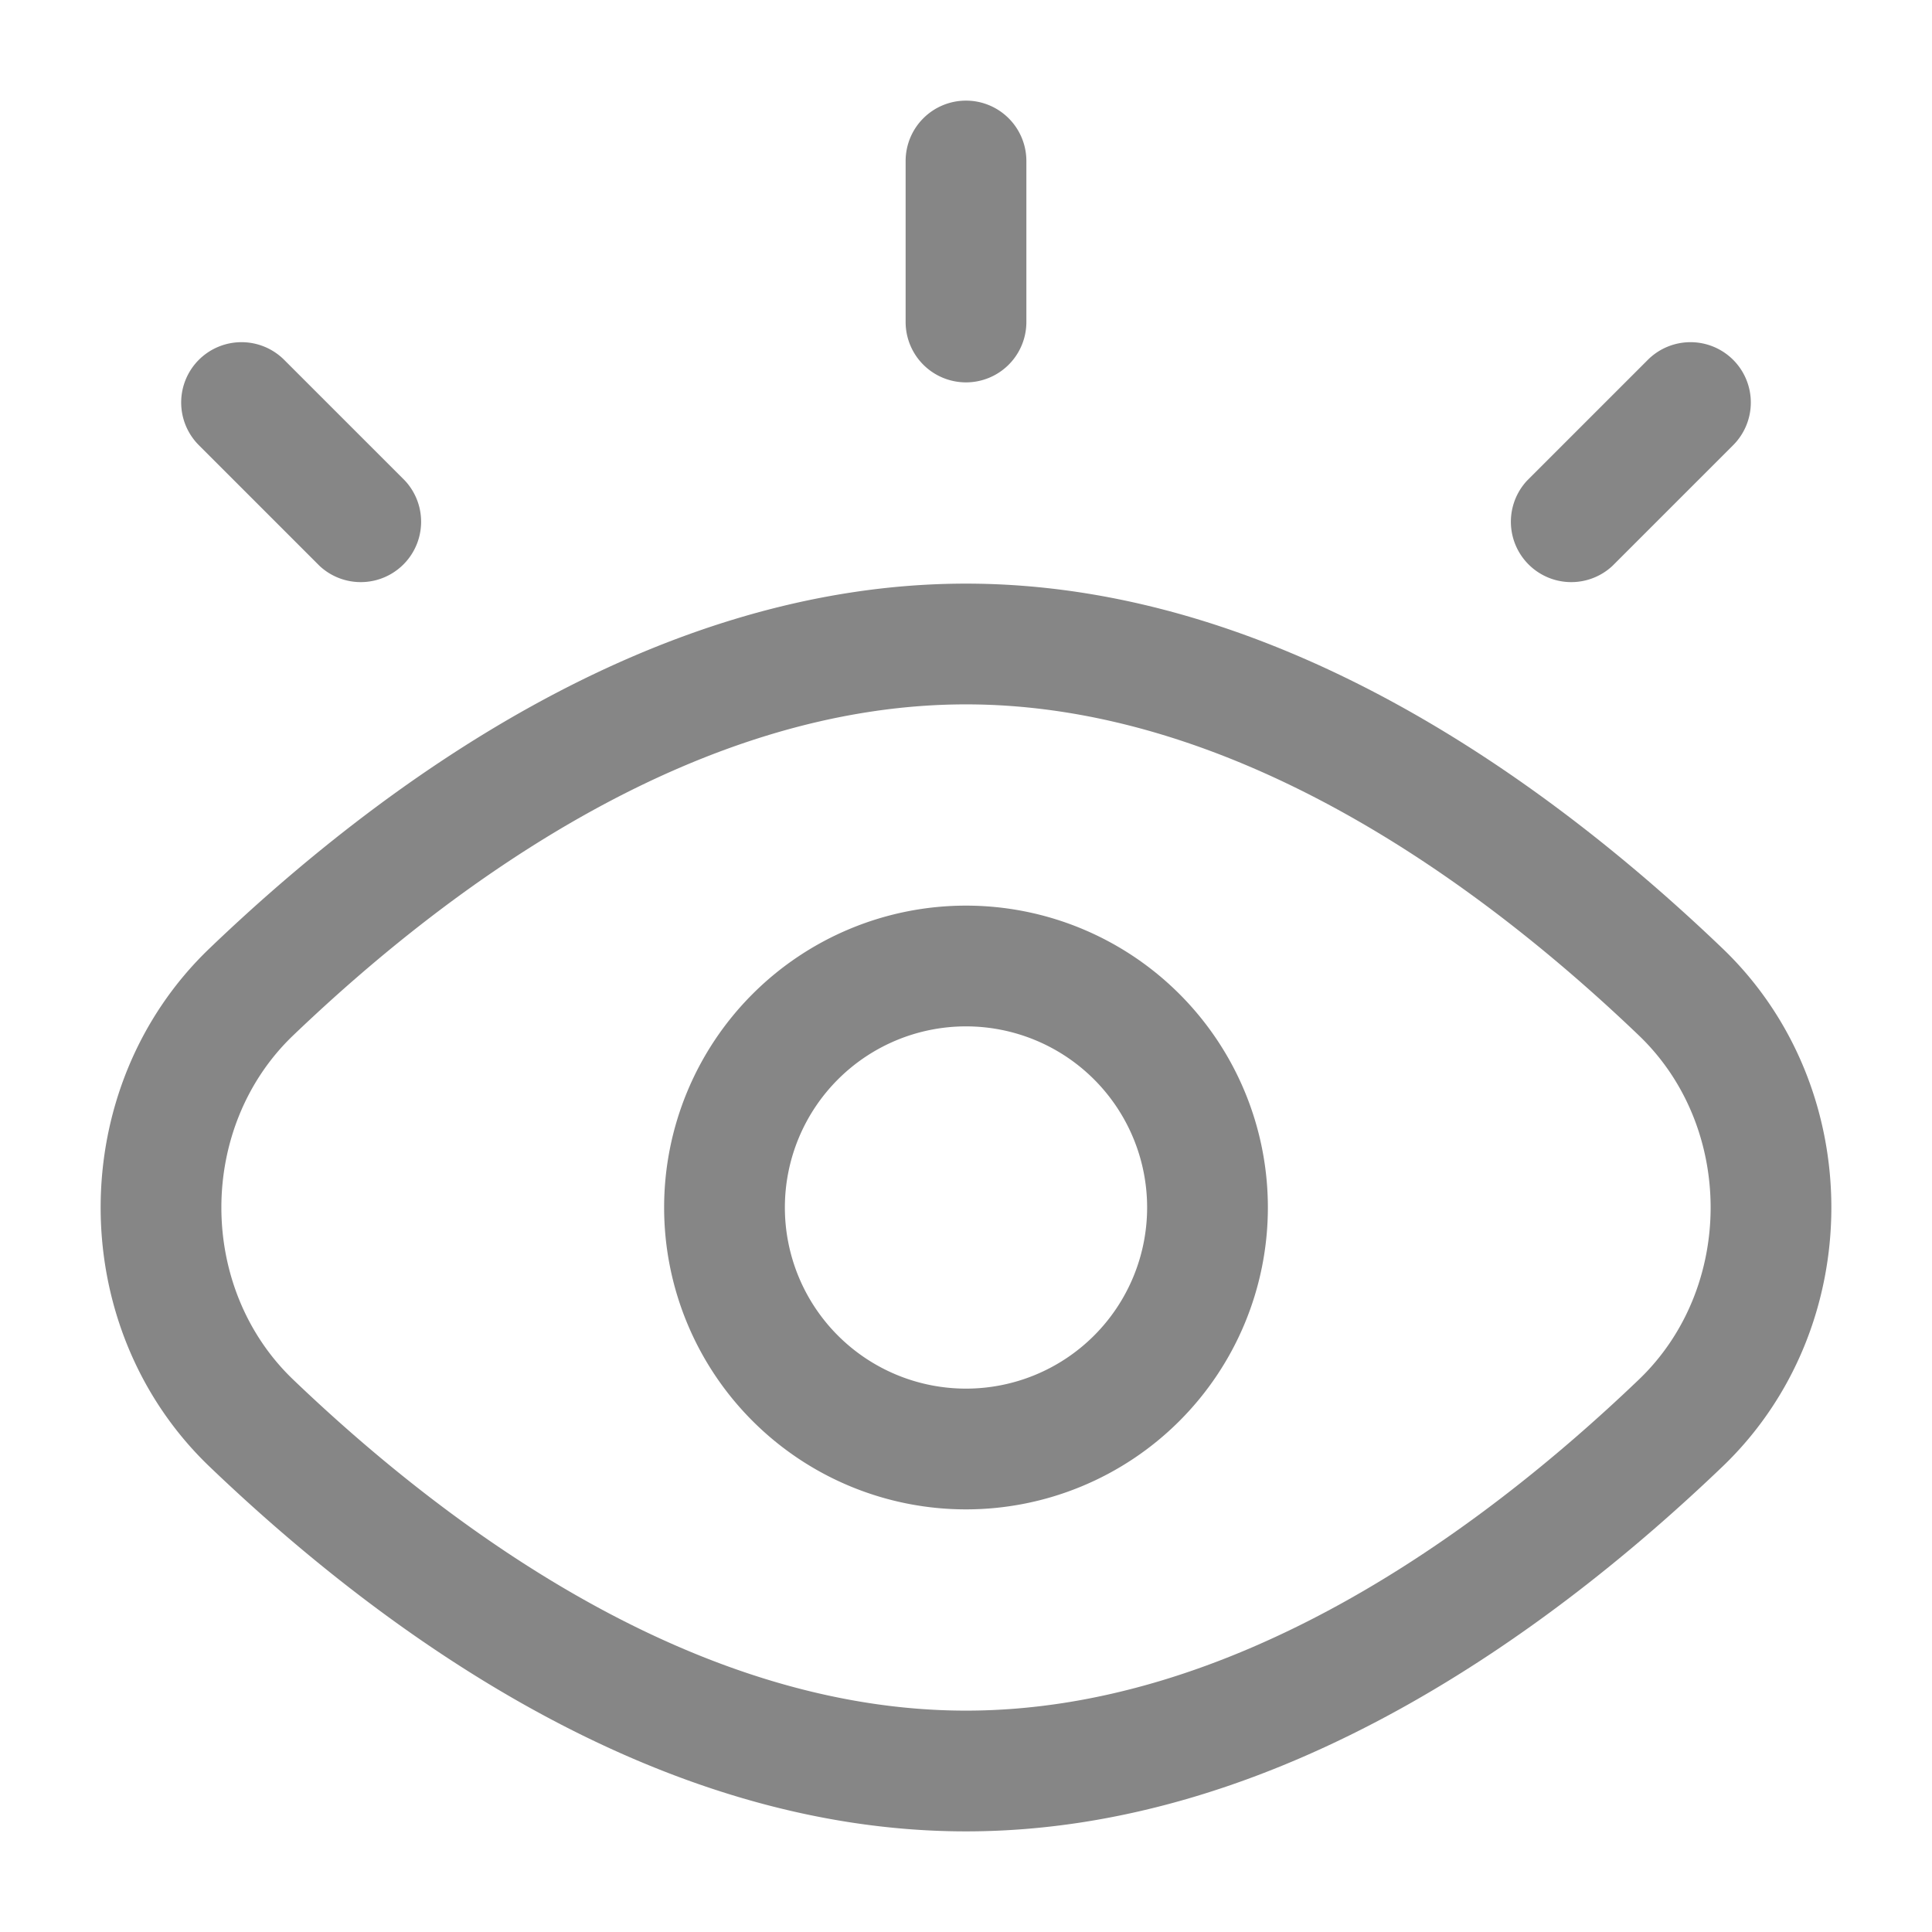 <svg width="24" height="24" fill="none" xmlns="http://www.w3.org/2000/svg">
    <path fill-rule="evenodd" clip-rule="evenodd" d="M12 1.25a.75.75 0 0 1 .75.75v2a.75.75 0 0 1-1.5 0V2a.75.75 0 0 1 .75-.75ZM2.47 4.47a.75.75 0 0 1 1.06 0l1.5 1.5a.75.75 0 0 1-1.06 1.06l-1.5-1.5a.75.75 0 0 1 0-1.06Zm19.06 0a.75.75 0 0 1 0 1.06l-1.5 1.5a.75.75 0 0 1-1.06-1.06l1.5-1.5a.75.75 0 0 1 1.06 0ZM12 8.75c-3.3 0-6.325 2.166-8.359 4.113-1.188 1.138-1.188 3.136 0 4.274C5.675 19.084 8.701 21.25 12 21.25c3.3 0 6.325-2.166 8.359-4.113 1.188-1.138 1.188-3.136 0-4.274C18.325 10.916 15.299 8.75 12 8.75Zm-9.396 3.03C4.698 9.774 8.091 7.25 12 7.25c3.909 0 7.302 2.525 9.396 4.53 1.805 1.728 1.805 4.712 0 6.44-2.094 2.005-5.487 4.53-9.396 4.53-3.909 0-7.302-2.525-9.396-4.53-1.805-1.728-1.805-4.712 0-6.44Zm9.396.97a2.25 2.25 0 1 0 0 4.5 2.25 2.25 0 0 0 0-4.5ZM8.25 15a3.75 3.75 0 1 1 7.5 0 3.75 3.75 0 0 1-7.5 0Z" fill="#868686"/>
</svg>

